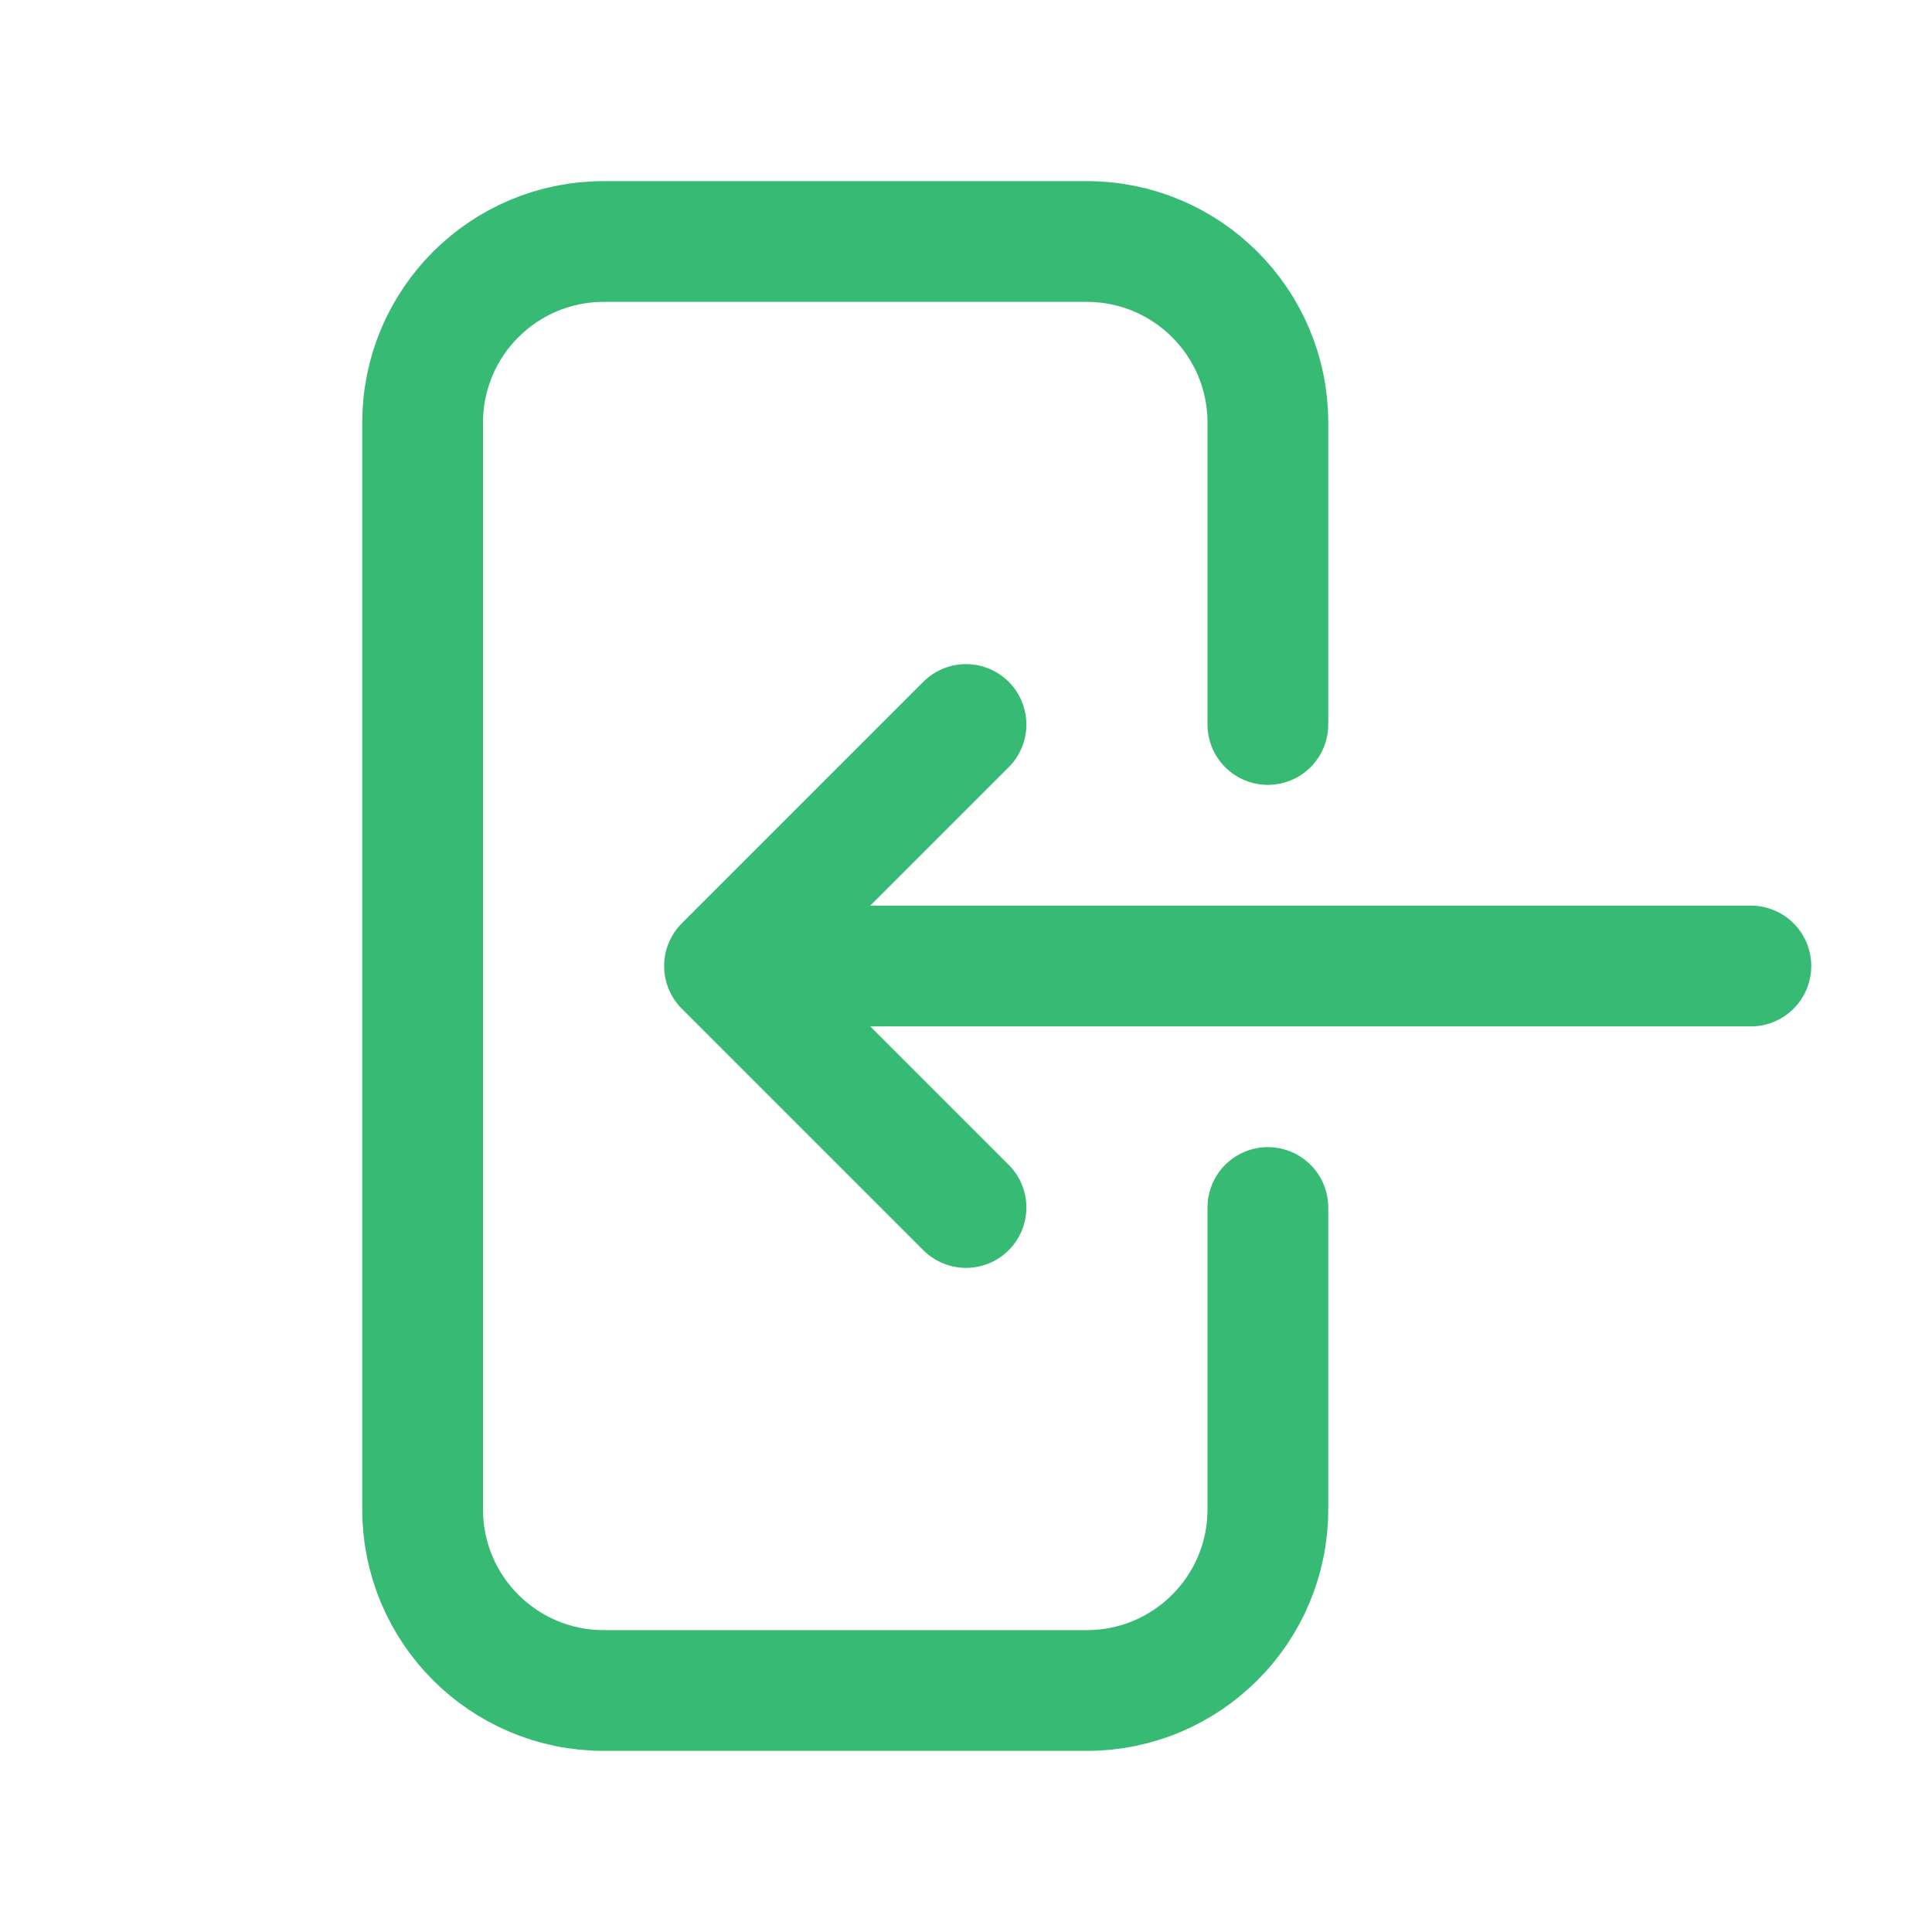 <svg width="24" height="24" viewBox="0 0 24 24" fill="none" xmlns="http://www.w3.org/2000/svg">
<path d="M15.75 9V5.25C15.75 4.007 14.743 3 13.5 3L7.5 3C6.257 3 5.25 4.007 5.25 5.25L5.25 18.75C5.25 19.993 6.257 21 7.5 21H13.5C14.743 21 15.75 19.993 15.75 18.75V15M12 9L9 12M9 12L12 15M9 12L21.75 12" stroke="#37BA73" stroke-width="1.5" stroke-linecap="round" stroke-linejoin="round"/>
</svg>
